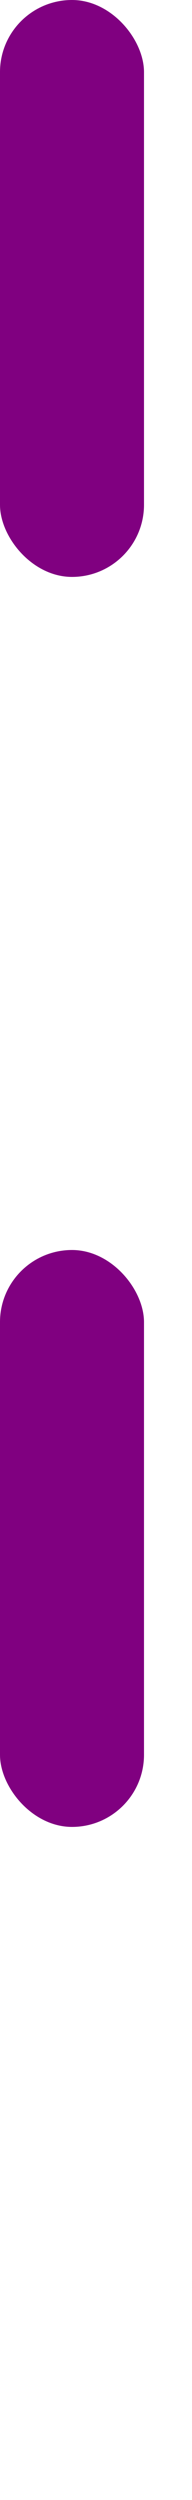 <svg width="1" height="13" viewBox="0 0 1 13" fill="none" xmlns="http://www.w3.org/2000/svg">
  <rect width="0.75" height="3" rx="0.375" fill="#800080" />
  <rect y="6.5" width="0.75" height="3" rx="0.375" fill="#800080" />
</svg>